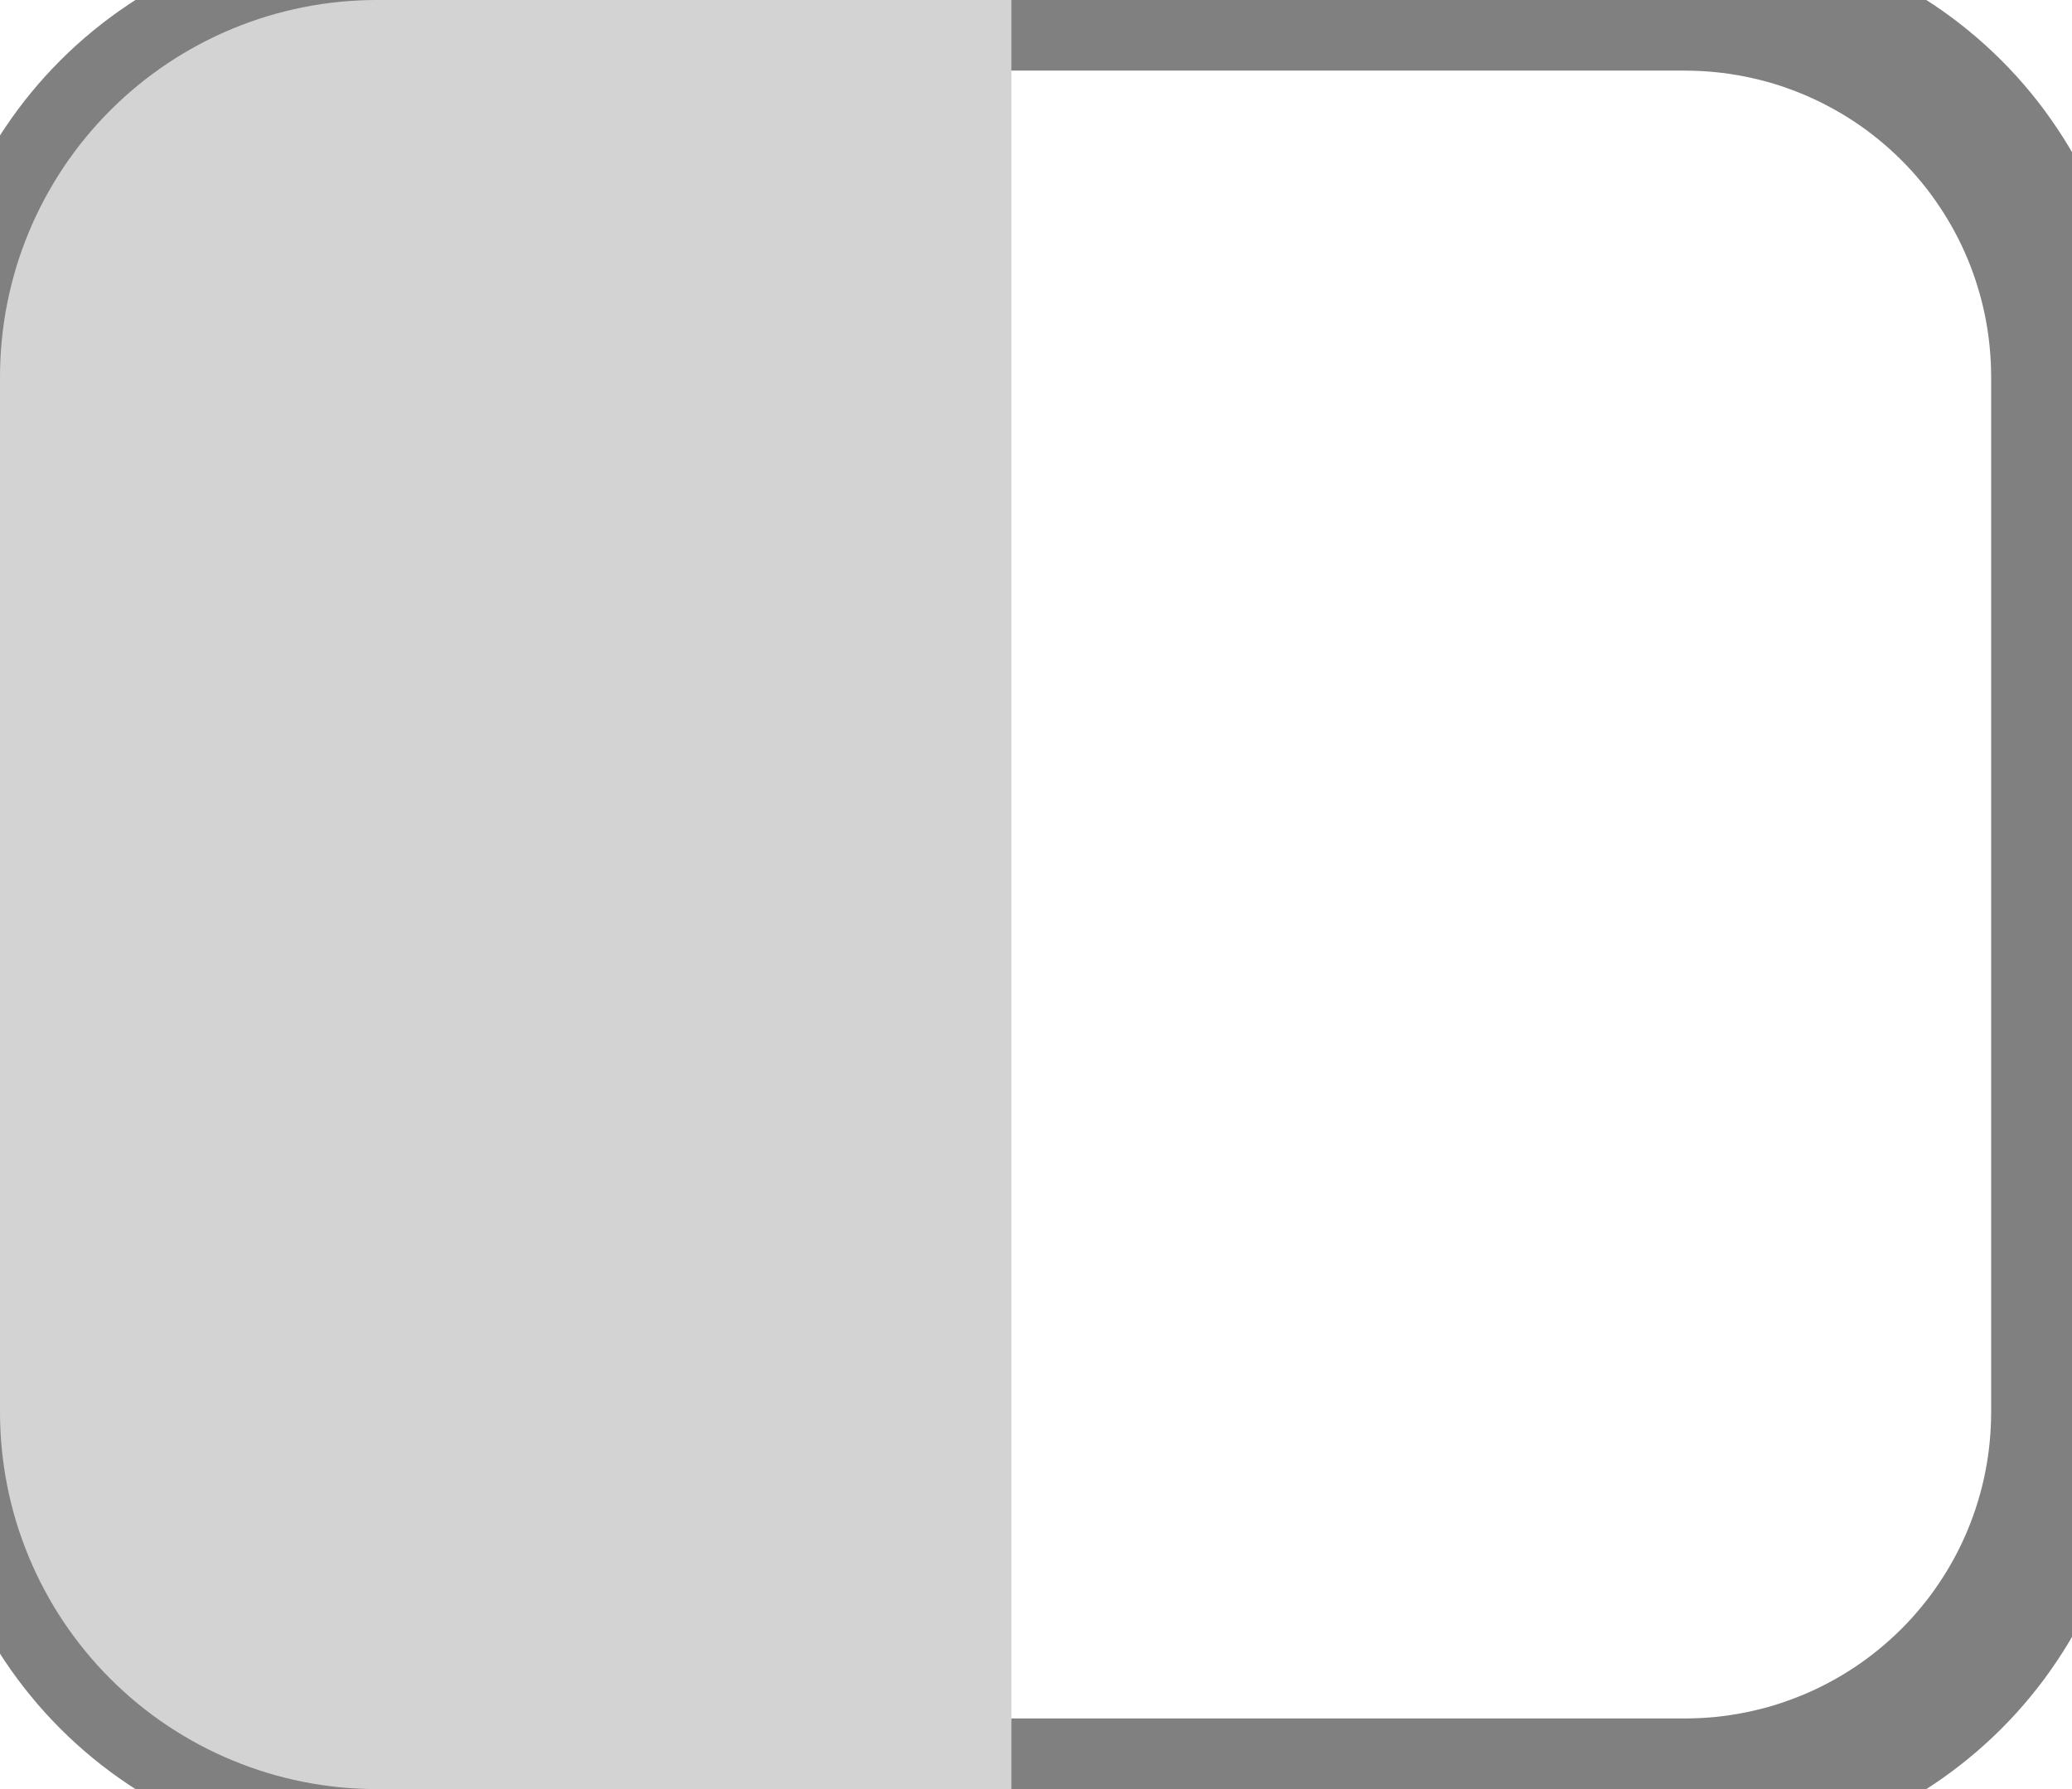 <?xml version="1.0" encoding="utf-8"?>
<svg width="44px" height="38px" viewBox="0 0 44 38" version="1.1" xmlns:xlink="http://www.w3.org/1999/xlink" xmlns="http://www.w3.org/2000/svg">
  <defs>
    <path d="M7.999 0L35.784 0Q35.98 0 36.176 0.01Q36.372 0.019 36.568 0.039Q36.763 0.058 36.957 0.087Q37.151 0.115 37.344 0.154Q37.537 0.192 37.727 0.24Q37.918 0.287 38.106 0.344Q38.294 0.401 38.478 0.468Q38.663 0.534 38.845 0.609Q39.026 0.684 39.204 0.768Q39.381 0.852 39.554 0.945Q39.727 1.037 39.896 1.138Q40.064 1.239 40.228 1.348Q40.391 1.457 40.549 1.574Q40.706 1.691 40.858 1.816Q41.01 1.94 41.155 2.072Q41.301 2.204 41.44 2.343Q41.579 2.482 41.711 2.627Q41.842 2.773 41.967 2.924Q42.092 3.076 42.209 3.234Q42.325 3.392 42.434 3.555Q42.544 3.718 42.645 3.887Q42.745 4.055 42.838 4.228Q42.931 4.401 43.015 4.579Q43.099 4.756 43.174 4.938Q43.249 5.119 43.315 5.304Q43.381 5.489 43.438 5.677Q43.495 5.865 43.543 6.055Q43.591 6.246 43.629 6.438Q43.667 6.631 43.696 6.825Q43.725 7.02 43.744 7.215Q43.763 7.41 43.773 7.607Q43.783 7.803 43.783 7.999L43.783 30.001Q43.783 30.197 43.773 30.393Q43.763 30.59 43.744 30.785Q43.725 30.98 43.696 31.175Q43.667 31.369 43.629 31.561Q43.591 31.754 43.543 31.945Q43.495 32.135 43.438 32.323Q43.381 32.511 43.315 32.696Q43.249 32.881 43.174 33.062Q43.099 33.243 43.015 33.421Q42.931 33.599 42.838 33.772Q42.745 33.945 42.645 34.113Q42.544 34.282 42.434 34.445Q42.325 34.608 42.209 34.766Q42.092 34.924 41.967 35.075Q41.842 35.227 41.711 35.373Q41.579 35.518 41.44 35.657Q41.301 35.796 41.155 35.928Q41.01 36.06 40.858 36.184Q40.706 36.309 40.549 36.426Q40.391 36.543 40.228 36.652Q40.064 36.761 39.896 36.862Q39.727 36.963 39.554 37.056Q39.381 37.148 39.204 37.232Q39.026 37.316 38.845 37.391Q38.663 37.466 38.478 37.532Q38.294 37.599 38.106 37.656Q37.918 37.713 37.727 37.76Q37.537 37.808 37.344 37.846Q37.151 37.885 36.957 37.913Q36.763 37.942 36.568 37.962Q36.372 37.981 36.176 37.99Q35.98 38 35.784 38L7.999 38Q7.803 38 7.607 37.99Q7.41 37.981 7.215 37.962Q7.02 37.942 6.825 37.913Q6.631 37.885 6.438 37.846Q6.246 37.808 6.055 37.76Q5.865 37.713 5.677 37.656Q5.489 37.599 5.304 37.532Q5.119 37.466 4.938 37.391Q4.756 37.316 4.579 37.232Q4.401 37.148 4.228 37.056Q4.055 36.963 3.887 36.862Q3.718 36.761 3.555 36.652Q3.392 36.543 3.234 36.426Q3.076 36.309 2.924 36.184Q2.773 36.06 2.627 35.928Q2.482 35.796 2.343 35.657Q2.204 35.518 2.072 35.373Q1.94 35.227 1.816 35.075Q1.691 34.924 1.574 34.766Q1.457 34.608 1.348 34.445Q1.239 34.282 1.138 34.113Q1.037 33.945 0.945 33.772Q0.852 33.599 0.768 33.421Q0.684 33.243 0.609 33.062Q0.534 32.881 0.468 32.696Q0.401 32.511 0.344 32.323Q0.287 32.135 0.24 31.945Q0.192 31.754 0.154 31.561Q0.115 31.369 0.087 31.175Q0.058 30.98 0.039 30.785Q0.019 30.59 0.01 30.393Q0 30.197 0 30.001L0 7.999Q0 7.803 0.01 7.607Q0.019 7.41 0.039 7.215Q0.058 7.02 0.087 6.825Q0.115 6.631 0.154 6.438Q0.192 6.246 0.24 6.055Q0.287 5.865 0.344 5.677Q0.401 5.489 0.468 5.304Q0.534 5.119 0.609 4.938Q0.684 4.756 0.768 4.579Q0.852 4.401 0.945 4.228Q1.037 4.055 1.138 3.887Q1.239 3.718 1.348 3.555Q1.457 3.392 1.574 3.234Q1.691 3.076 1.816 2.924Q1.94 2.773 2.072 2.627Q2.204 2.482 2.343 2.343Q2.482 2.204 2.627 2.072Q2.773 1.94 2.924 1.816Q3.076 1.691 3.234 1.574Q3.392 1.457 3.555 1.348Q3.718 1.239 3.887 1.138Q4.055 1.037 4.228 0.945Q4.401 0.852 4.579 0.768Q4.756 0.684 4.938 0.609Q5.119 0.534 5.304 0.468Q5.489 0.401 5.677 0.344Q5.865 0.287 6.055 0.24Q6.246 0.192 6.438 0.154Q6.631 0.115 6.825 0.087Q7.02 0.058 7.215 0.039Q7.41 0.019 7.607 0.01Q7.803 0 7.999 0Z" id="path_1" />
    <clipPath id="mask_1">
      <use xlink:href="#path_1" />
    </clipPath>
  </defs>
  <g id="toggle-primary-side-bar-icon">
    <g id="Rectangle-11-Mask">
      <path d="M7.999 0L35.784 0Q35.98 0 36.176 0.01Q36.372 0.019 36.568 0.039Q36.763 0.058 36.957 0.087Q37.151 0.115 37.344 0.154Q37.537 0.192 37.727 0.24Q37.918 0.287 38.106 0.344Q38.294 0.401 38.478 0.468Q38.663 0.534 38.845 0.609Q39.026 0.684 39.204 0.768Q39.381 0.852 39.554 0.945Q39.727 1.037 39.896 1.138Q40.064 1.239 40.228 1.348Q40.391 1.457 40.549 1.574Q40.706 1.691 40.858 1.816Q41.01 1.94 41.155 2.072Q41.301 2.204 41.44 2.343Q41.579 2.482 41.711 2.627Q41.842 2.773 41.967 2.924Q42.092 3.076 42.209 3.234Q42.325 3.392 42.434 3.555Q42.544 3.718 42.645 3.887Q42.745 4.055 42.838 4.228Q42.931 4.401 43.015 4.579Q43.099 4.756 43.174 4.938Q43.249 5.119 43.315 5.304Q43.381 5.489 43.438 5.677Q43.495 5.865 43.543 6.055Q43.591 6.246 43.629 6.438Q43.667 6.631 43.696 6.825Q43.725 7.02 43.744 7.215Q43.763 7.41 43.773 7.607Q43.783 7.803 43.783 7.999L43.783 30.001Q43.783 30.197 43.773 30.393Q43.763 30.59 43.744 30.785Q43.725 30.98 43.696 31.175Q43.667 31.369 43.629 31.561Q43.591 31.754 43.543 31.945Q43.495 32.135 43.438 32.323Q43.381 32.511 43.315 32.696Q43.249 32.881 43.174 33.062Q43.099 33.243 43.015 33.421Q42.931 33.599 42.838 33.772Q42.745 33.945 42.645 34.113Q42.544 34.282 42.434 34.445Q42.325 34.608 42.209 34.766Q42.092 34.924 41.967 35.075Q41.842 35.227 41.711 35.373Q41.579 35.518 41.44 35.657Q41.301 35.796 41.155 35.928Q41.01 36.06 40.858 36.184Q40.706 36.309 40.549 36.426Q40.391 36.543 40.228 36.652Q40.064 36.761 39.896 36.862Q39.727 36.963 39.554 37.056Q39.381 37.148 39.204 37.232Q39.026 37.316 38.845 37.391Q38.663 37.466 38.478 37.532Q38.294 37.599 38.106 37.656Q37.918 37.713 37.727 37.76Q37.537 37.808 37.344 37.846Q37.151 37.885 36.957 37.913Q36.763 37.942 36.568 37.962Q36.372 37.981 36.176 37.99Q35.98 38 35.784 38L7.999 38Q7.803 38 7.607 37.99Q7.41 37.981 7.215 37.962Q7.02 37.942 6.825 37.913Q6.631 37.885 6.438 37.846Q6.246 37.808 6.055 37.76Q5.865 37.713 5.677 37.656Q5.489 37.599 5.304 37.532Q5.119 37.466 4.938 37.391Q4.756 37.316 4.579 37.232Q4.401 37.148 4.228 37.056Q4.055 36.963 3.887 36.862Q3.718 36.761 3.555 36.652Q3.392 36.543 3.234 36.426Q3.076 36.309 2.924 36.184Q2.773 36.06 2.627 35.928Q2.482 35.796 2.343 35.657Q2.204 35.518 2.072 35.373Q1.94 35.227 1.816 35.075Q1.691 34.924 1.574 34.766Q1.457 34.608 1.348 34.445Q1.239 34.282 1.138 34.113Q1.037 33.945 0.945 33.772Q0.852 33.599 0.768 33.421Q0.684 33.243 0.609 33.062Q0.534 32.881 0.468 32.696Q0.401 32.511 0.344 32.323Q0.287 32.135 0.24 31.945Q0.192 31.754 0.154 31.561Q0.115 31.369 0.087 31.175Q0.058 30.98 0.039 30.785Q0.019 30.59 0.01 30.393Q0 30.197 0 30.001L0 7.999Q0 7.803 0.01 7.607Q0.019 7.41 0.039 7.215Q0.058 7.02 0.087 6.825Q0.115 6.631 0.154 6.438Q0.192 6.246 0.24 6.055Q0.287 5.865 0.344 5.677Q0.401 5.489 0.468 5.304Q0.534 5.119 0.609 4.938Q0.684 4.756 0.768 4.579Q0.852 4.401 0.945 4.228Q1.037 4.055 1.138 3.887Q1.239 3.718 1.348 3.555Q1.457 3.392 1.574 3.234Q1.691 3.076 1.816 2.924Q1.94 2.773 2.072 2.627Q2.204 2.482 2.343 2.343Q2.482 2.204 2.627 2.072Q2.773 1.94 2.924 1.816Q3.076 1.691 3.234 1.574Q3.392 1.457 3.555 1.348Q3.718 1.239 3.887 1.138Q4.055 1.037 4.228 0.945Q4.401 0.852 4.579 0.768Q4.756 0.684 4.938 0.609Q5.119 0.534 5.304 0.468Q5.489 0.401 5.677 0.344Q5.865 0.287 6.055 0.24Q6.246 0.192 6.438 0.154Q6.631 0.115 6.825 0.087Q7.02 0.058 7.215 0.039Q7.41 0.019 7.607 0.01Q7.803 0 7.999 0Z" id="Mask" fill="none" fill-rule="evenodd" stroke="#808080" stroke-width="3" />
      <g clip-path="url(#mask_1)">
        <path d="M0 -6.609L21.478 -6.609L21.478 44.609L0 44.609L0 -6.609Z" id="Rectangle-11" fill="#D3D3D3" fill-rule="evenodd" stroke="none" />
      </g>
    </g>
  </g>
</svg>